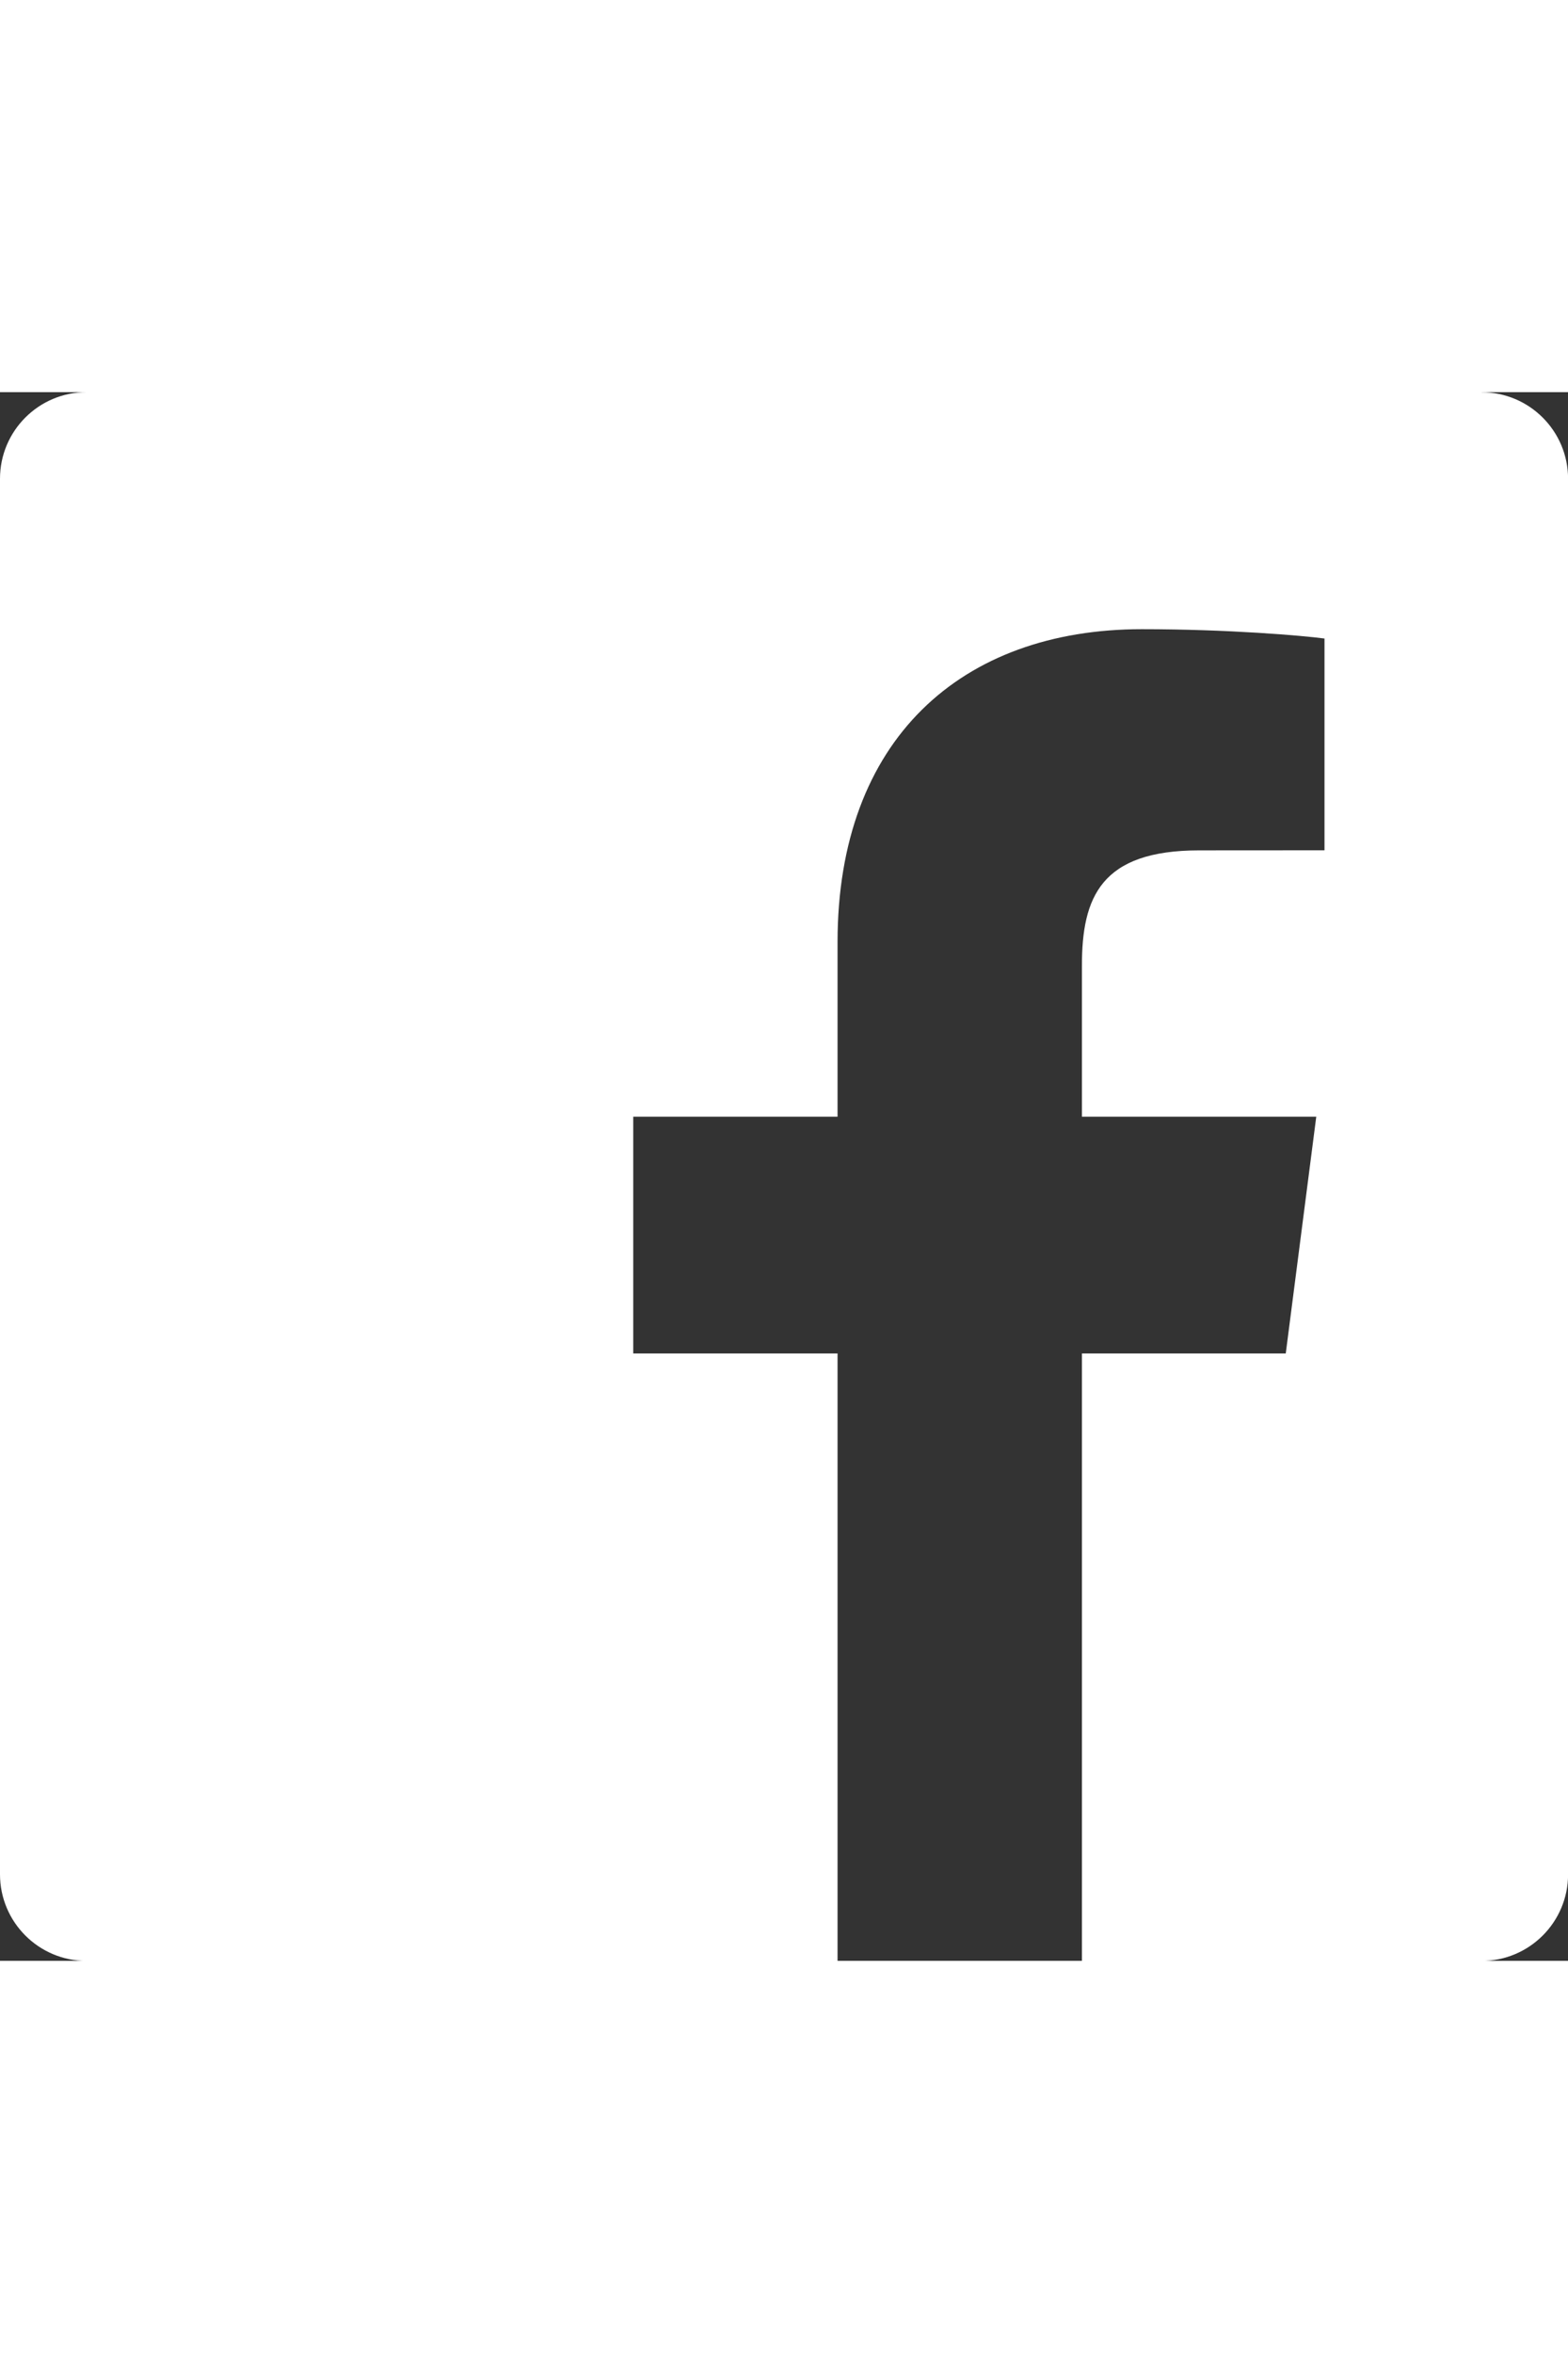 <svg height="30" viewBox="0 0 20 20" width="20" xmlns="http://www.w3.org/2000/svg"><rect x="0" y="0" width="20" height="20" fill="#333333" stroke="none"/><path d="m18.896 0h-17.792c-.61 0-1.104.494-1.104 1.104v17.793c0 .609.494 1.104 1.104 1.104h9.579v-7.745h-2.606v-3.018h2.606v-2.226c0-2.583 1.578-3.99 3.882-3.99 1.104 0 2.053.082 2.329.119v2.7l-1.598.001c-1.253 0-1.496.596-1.496 1.469v1.927h2.989l-.389 3.018h-2.6v7.745h5.097c.609 0 1.104-.494 1.104-1.104v-17.792c0-.61-.494-1.104-1.104-1.104z" fill="#fff" fill-rule="evenodd"/></svg>